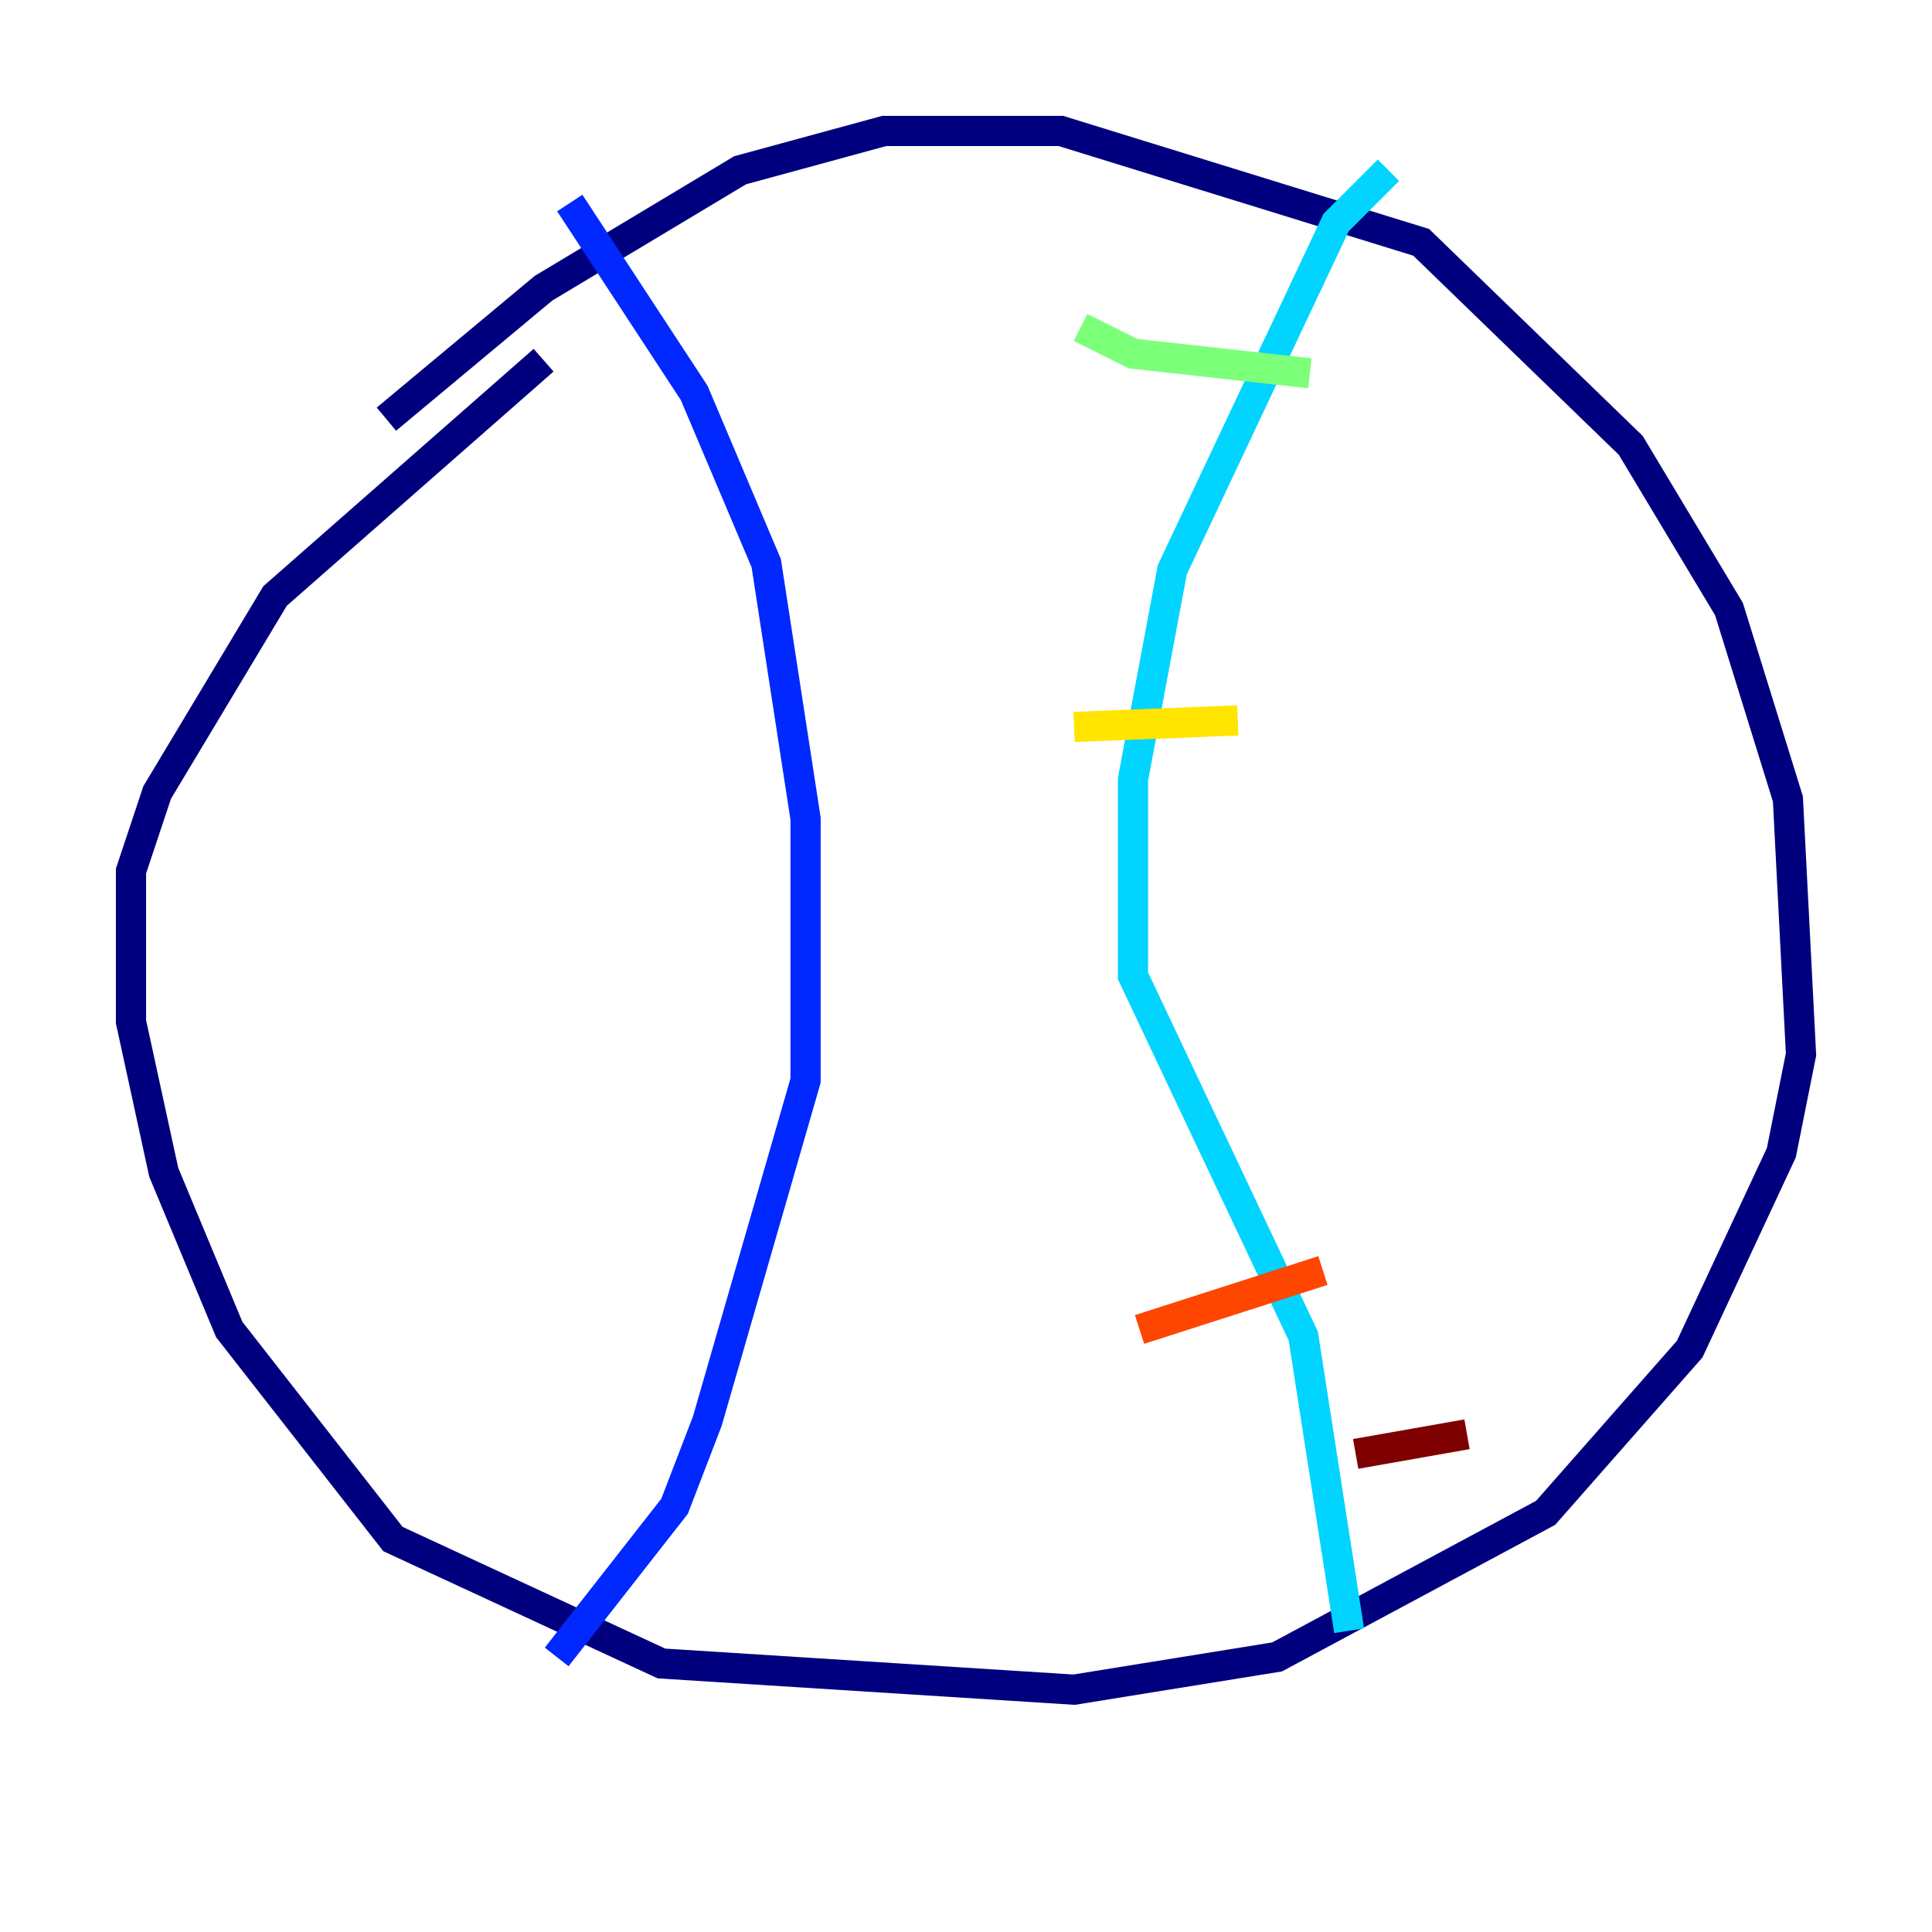 <?xml version="1.0" encoding="utf-8" ?>
<svg baseProfile="tiny" height="128" version="1.2" viewBox="0,0,128,128" width="128" xmlns="http://www.w3.org/2000/svg" xmlns:ev="http://www.w3.org/2001/xml-events" xmlns:xlink="http://www.w3.org/1999/xlink"><defs /><polyline fill="none" points="25.6,27.77 36.014,19.091 49.031,11.281 58.576,8.678 70.291,8.678 94.156,16.054 108.041,29.505 114.549,40.352 118.454,52.936 119.322,69.858 118.02,76.366 111.946,89.383 102.4,100.231 84.61,109.776 71.159,111.946 43.824,110.21 26.034,101.966 15.186,88.081 10.848,77.668 8.678,67.688 8.678,57.709 10.414,52.502 18.224,39.485 36.014,23.864" stroke="#00007f" stroke-width="2" /><polyline fill="none" points="37.749,13.451 45.993,26.034 50.766,37.315 53.37,54.237 53.37,71.593 46.861,94.156 44.691,99.797 36.881,109.776" stroke="#0028ff" stroke-width="2" /><polyline fill="none" points="91.986,11.281 88.515,14.752 77.668,37.749 75.064,51.634 75.064,64.651 86.346,88.515 89.383,108.041" stroke="#00d4ff" stroke-width="2" /><polyline fill="none" points="71.593,21.695 75.064,23.43 86.78,24.732" stroke="#7cff79" stroke-width="2" /><polyline fill="none" points="71.159,48.163 82.007,47.729" stroke="#ffe500" stroke-width="2" /><polyline fill="none" points="75.498,88.081 87.647,84.176" stroke="#ff4600" stroke-width="2" /><polyline fill="none" points="89.817,96.325 97.193,95.024" stroke="#7f0000" stroke-width="2" /></svg>